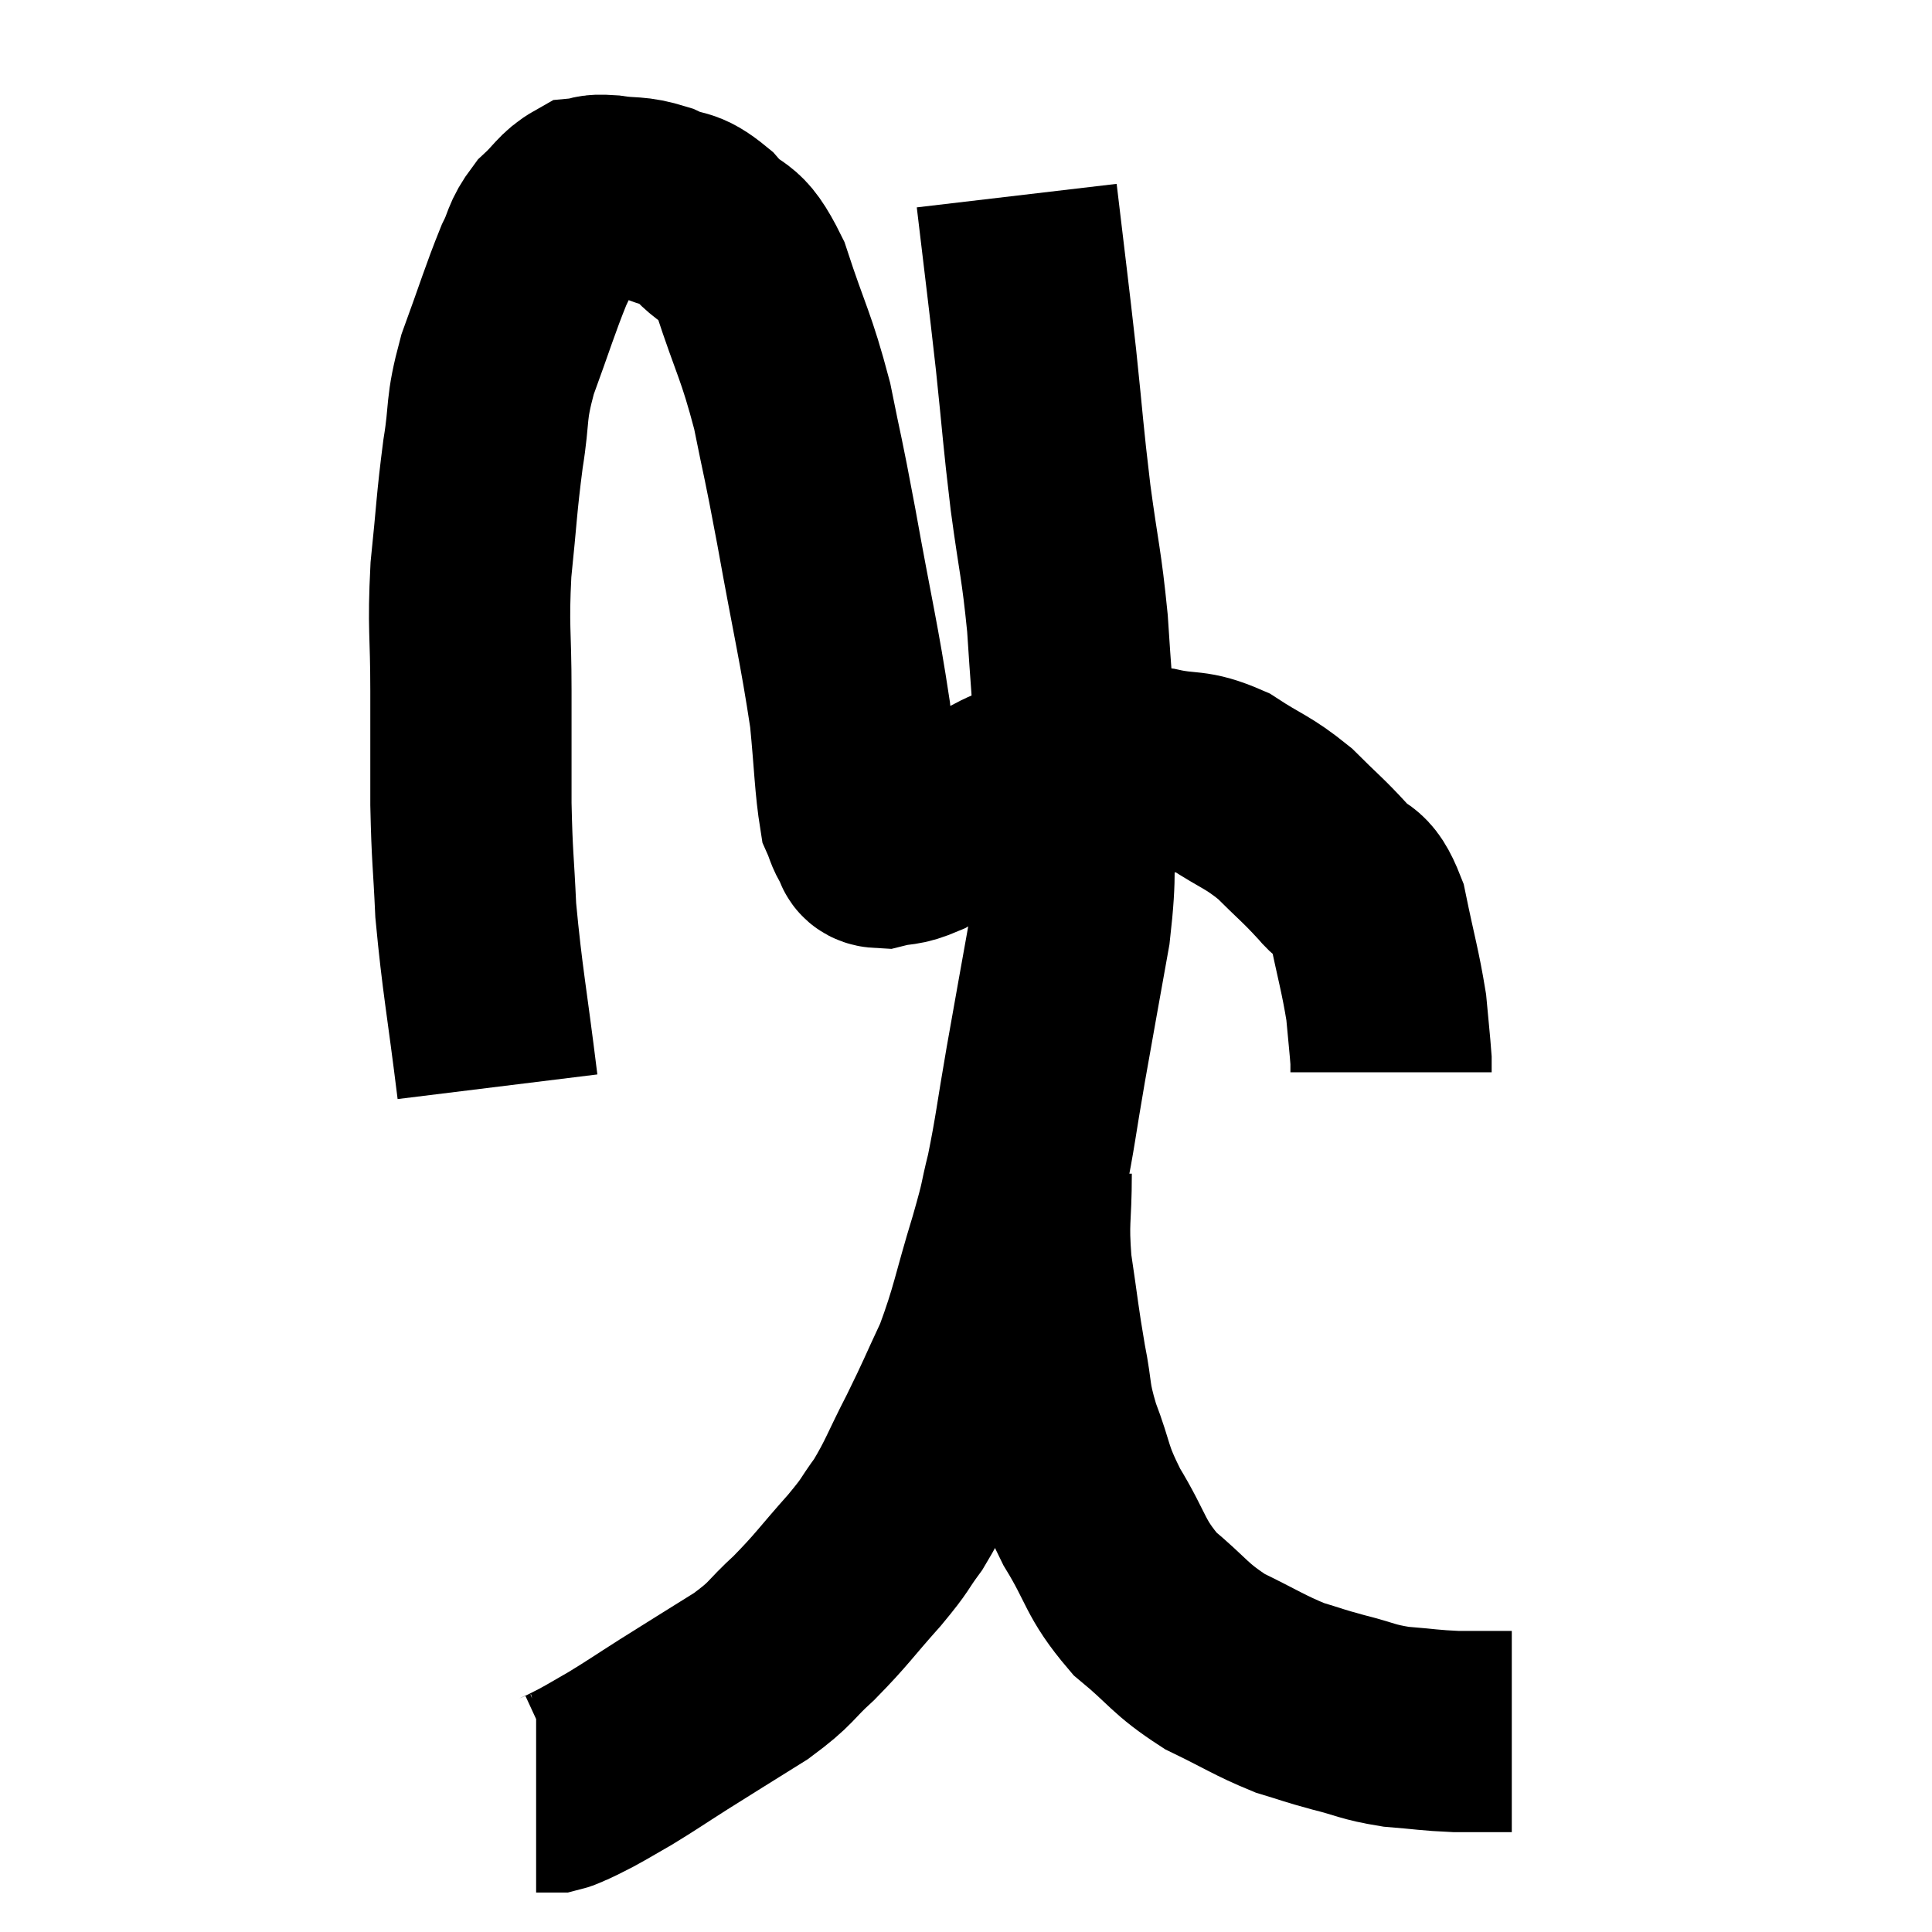 <svg width="48" height="48" viewBox="0 0 48 48" xmlns="http://www.w3.org/2000/svg"><path d="M 12.36 27 C 12.09 24.81, 11.985 24.375, 11.82 22.62 C 11.76 21.3, 11.73 21.345, 11.7 19.98 C 11.7 18.57, 11.7 18.615, 11.7 17.16 C 11.7 15.66, 11.625 15.63, 11.7 14.16 C 11.85 12.72, 11.835 12.555, 12 11.28 C 12.18 10.17, 12.045 10.23, 12.36 9.06 C 12.81 7.83, 12.915 7.455, 13.26 6.6 C 13.5 6.12, 13.425 6.06, 13.74 5.64 C 14.13 5.28, 14.175 5.115, 14.52 4.92 C 14.82 4.89, 14.67 4.83, 15.12 4.86 C 15.72 4.95, 15.735 4.86, 16.32 5.04 C 16.89 5.31, 16.875 5.1, 17.46 5.58 C 18.06 6.27, 18.105 5.835, 18.66 6.96 C 19.17 8.52, 19.275 8.55, 19.68 10.08 C 19.98 11.58, 19.92 11.16, 20.28 13.08 C 20.7 15.42, 20.85 15.975, 21.12 17.76 C 21.24 18.99, 21.24 19.47, 21.36 20.22 C 21.48 20.49, 21.465 20.55, 21.6 20.76 C 21.75 20.91, 21.585 21.045, 21.9 21.06 C 22.38 20.94, 22.335 21.045, 22.86 20.82 C 23.43 20.49, 23.295 20.52, 24 20.16 C 24.84 19.77, 24.795 19.65, 25.68 19.38 C 26.61 19.23, 26.775 19.155, 27.54 19.08 C 28.14 19.08, 28.035 18.99, 28.74 19.08 C 29.55 19.26, 29.565 19.095, 30.36 19.44 C 31.14 19.95, 31.23 19.905, 31.92 20.46 C 32.52 21.06, 32.61 21.105, 33.12 21.66 C 33.54 22.17, 33.63 21.84, 33.96 22.68 C 34.2 23.85, 34.29 24.105, 34.44 25.02 C 34.5 25.68, 34.53 25.935, 34.56 26.34 C 34.56 26.49, 34.56 26.565, 34.56 26.64 L 34.56 26.64" fill="none" stroke="black" stroke-width="5"></path><path d="M 25.26 4.86 C 25.5 6.9, 25.53 7.065, 25.74 8.94 C 25.92 10.65, 25.905 10.725, 26.1 12.36 C 26.31 13.92, 26.37 13.98, 26.52 15.48 C 26.61 16.92, 26.655 17.19, 26.7 18.36 C 26.7 19.26, 26.73 18.975, 26.7 20.16 C 26.64 21.63, 26.76 21.525, 26.58 23.1 C 26.28 24.78, 26.25 24.93, 25.98 26.46 C 25.74 27.84, 25.725 28.11, 25.5 29.22 C 25.29 30.06, 25.41 29.745, 25.08 30.9 C 24.63 32.37, 24.63 32.625, 24.18 33.84 C 23.73 34.8, 23.745 34.815, 23.28 35.76 C 22.8 36.69, 22.77 36.87, 22.32 37.62 C 21.9 38.19, 22.065 38.055, 21.48 38.76 C 20.73 39.6, 20.685 39.72, 19.98 40.44 C 19.32 41.04, 19.47 41.04, 18.66 41.64 C 17.7 42.24, 17.55 42.33, 16.74 42.84 C 16.08 43.26, 15.96 43.35, 15.42 43.68 C 15 43.92, 14.91 43.98, 14.58 44.16 C 14.34 44.28, 14.295 44.31, 14.1 44.4 C 13.95 44.46, 13.92 44.49, 13.8 44.52 C 13.71 44.52, 13.74 44.52, 13.62 44.52 L 13.32 44.52" fill="none" stroke="black" stroke-width="5"></path><path d="M 25.62 29.16 C 25.62 30.3, 25.53 30.27, 25.62 31.44 C 25.8 32.64, 25.8 32.79, 25.98 33.84 C 26.16 34.74, 26.055 34.68, 26.34 35.64 C 26.73 36.66, 26.595 36.63, 27.12 37.68 C 27.78 38.76, 27.675 38.94, 28.44 39.84 C 29.31 40.56, 29.28 40.695, 30.18 41.28 C 31.11 41.73, 31.275 41.865, 32.04 42.18 C 32.64 42.36, 32.58 42.36, 33.24 42.54 C 33.96 42.72, 33.945 42.78, 34.68 42.9 C 35.43 42.96, 35.505 42.99, 36.18 43.02 C 36.78 43.02, 37.035 43.02, 37.38 43.02 C 37.47 43.02, 37.515 43.02, 37.56 43.02 L 37.56 43.02" fill="none" stroke="black" stroke-width="5"></path></svg>
